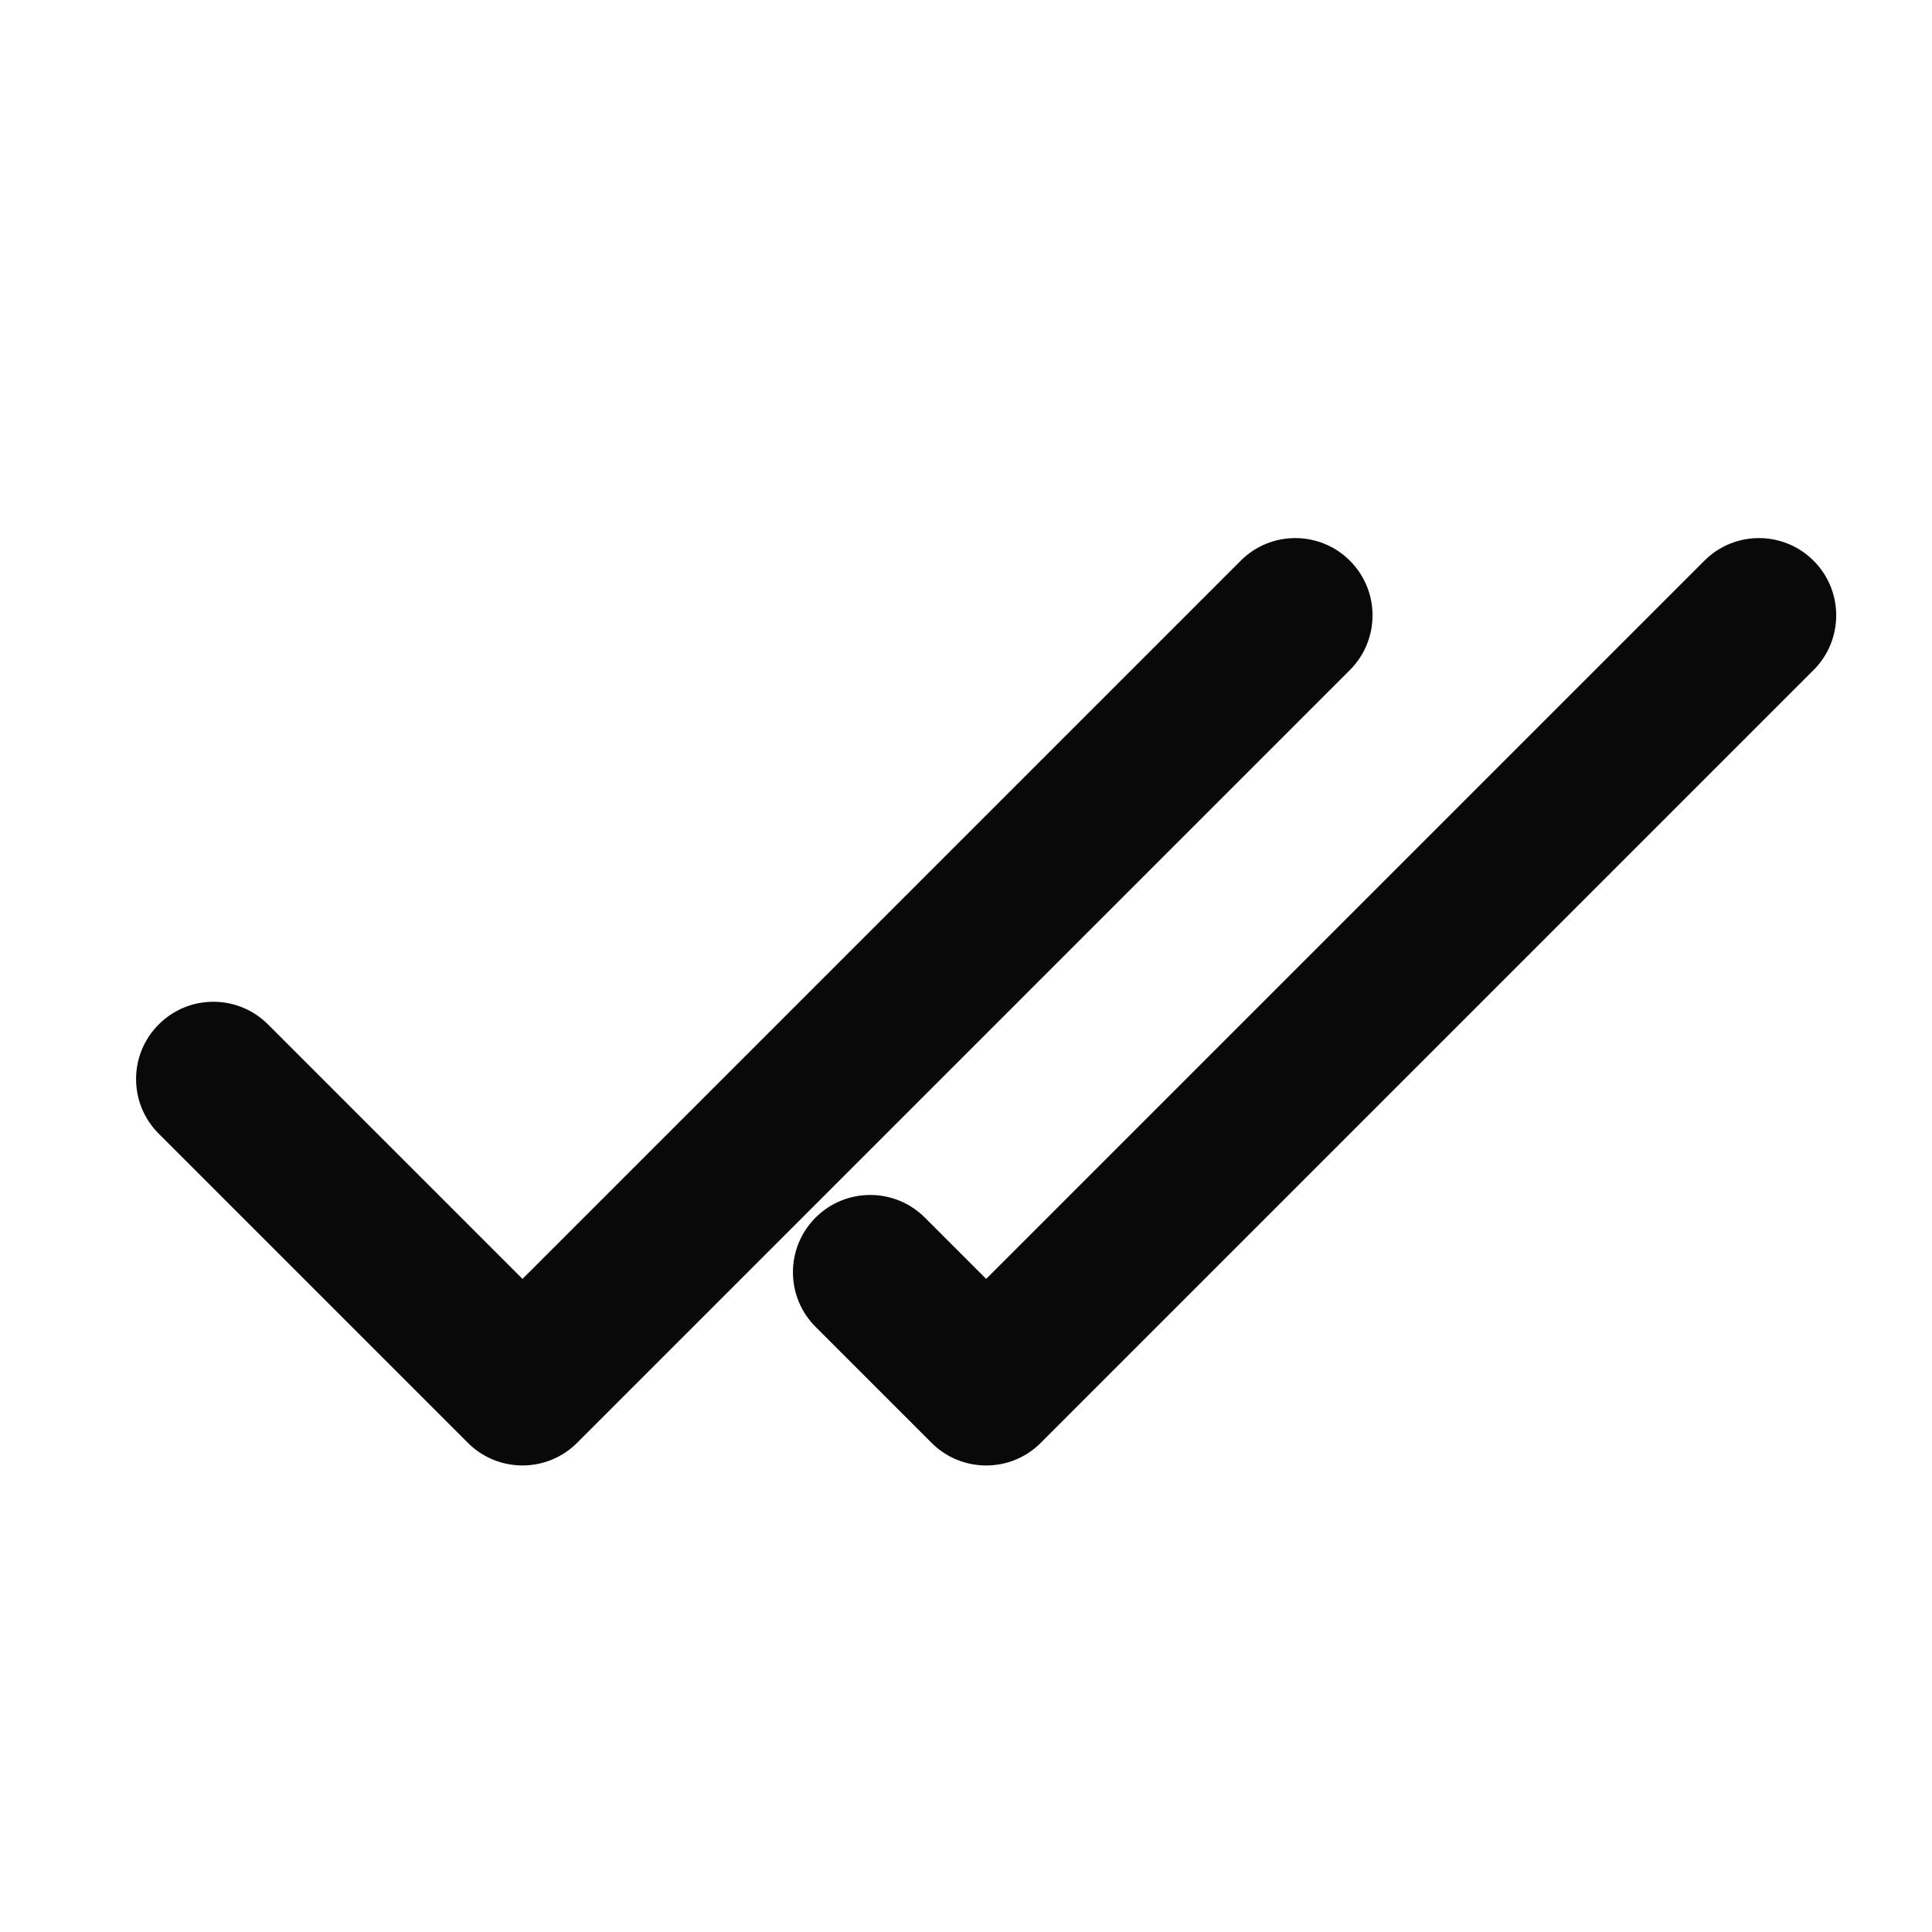 <svg width="25" height="25" viewBox="0 0 25 25" fill="none" xmlns="http://www.w3.org/2000/svg">
<path fill-rule="evenodd" clip-rule="evenodd" d="M23.468 8.67C23.858 8.279 23.858 7.646 23.468 7.256C23.077 6.865 22.444 6.865 22.054 7.256L12.761 16.549L11.968 15.756C11.577 15.365 10.944 15.365 10.553 15.756C10.163 16.146 10.163 16.78 10.554 17.17L12.054 18.67C12.445 19.061 13.078 19.061 13.468 18.67L23.468 8.67ZM17.468 8.67C17.858 8.279 17.858 7.646 17.468 7.256C17.077 6.865 16.444 6.865 16.054 7.256L6.761 16.549L3.468 13.256C3.077 12.865 2.444 12.865 2.054 13.256C1.663 13.646 1.663 14.28 2.054 14.67L6.054 18.67C6.241 18.858 6.496 18.963 6.761 18.963C7.026 18.963 7.28 18.858 7.468 18.67L17.468 8.67Z" fill="#090909"/>
</svg>
